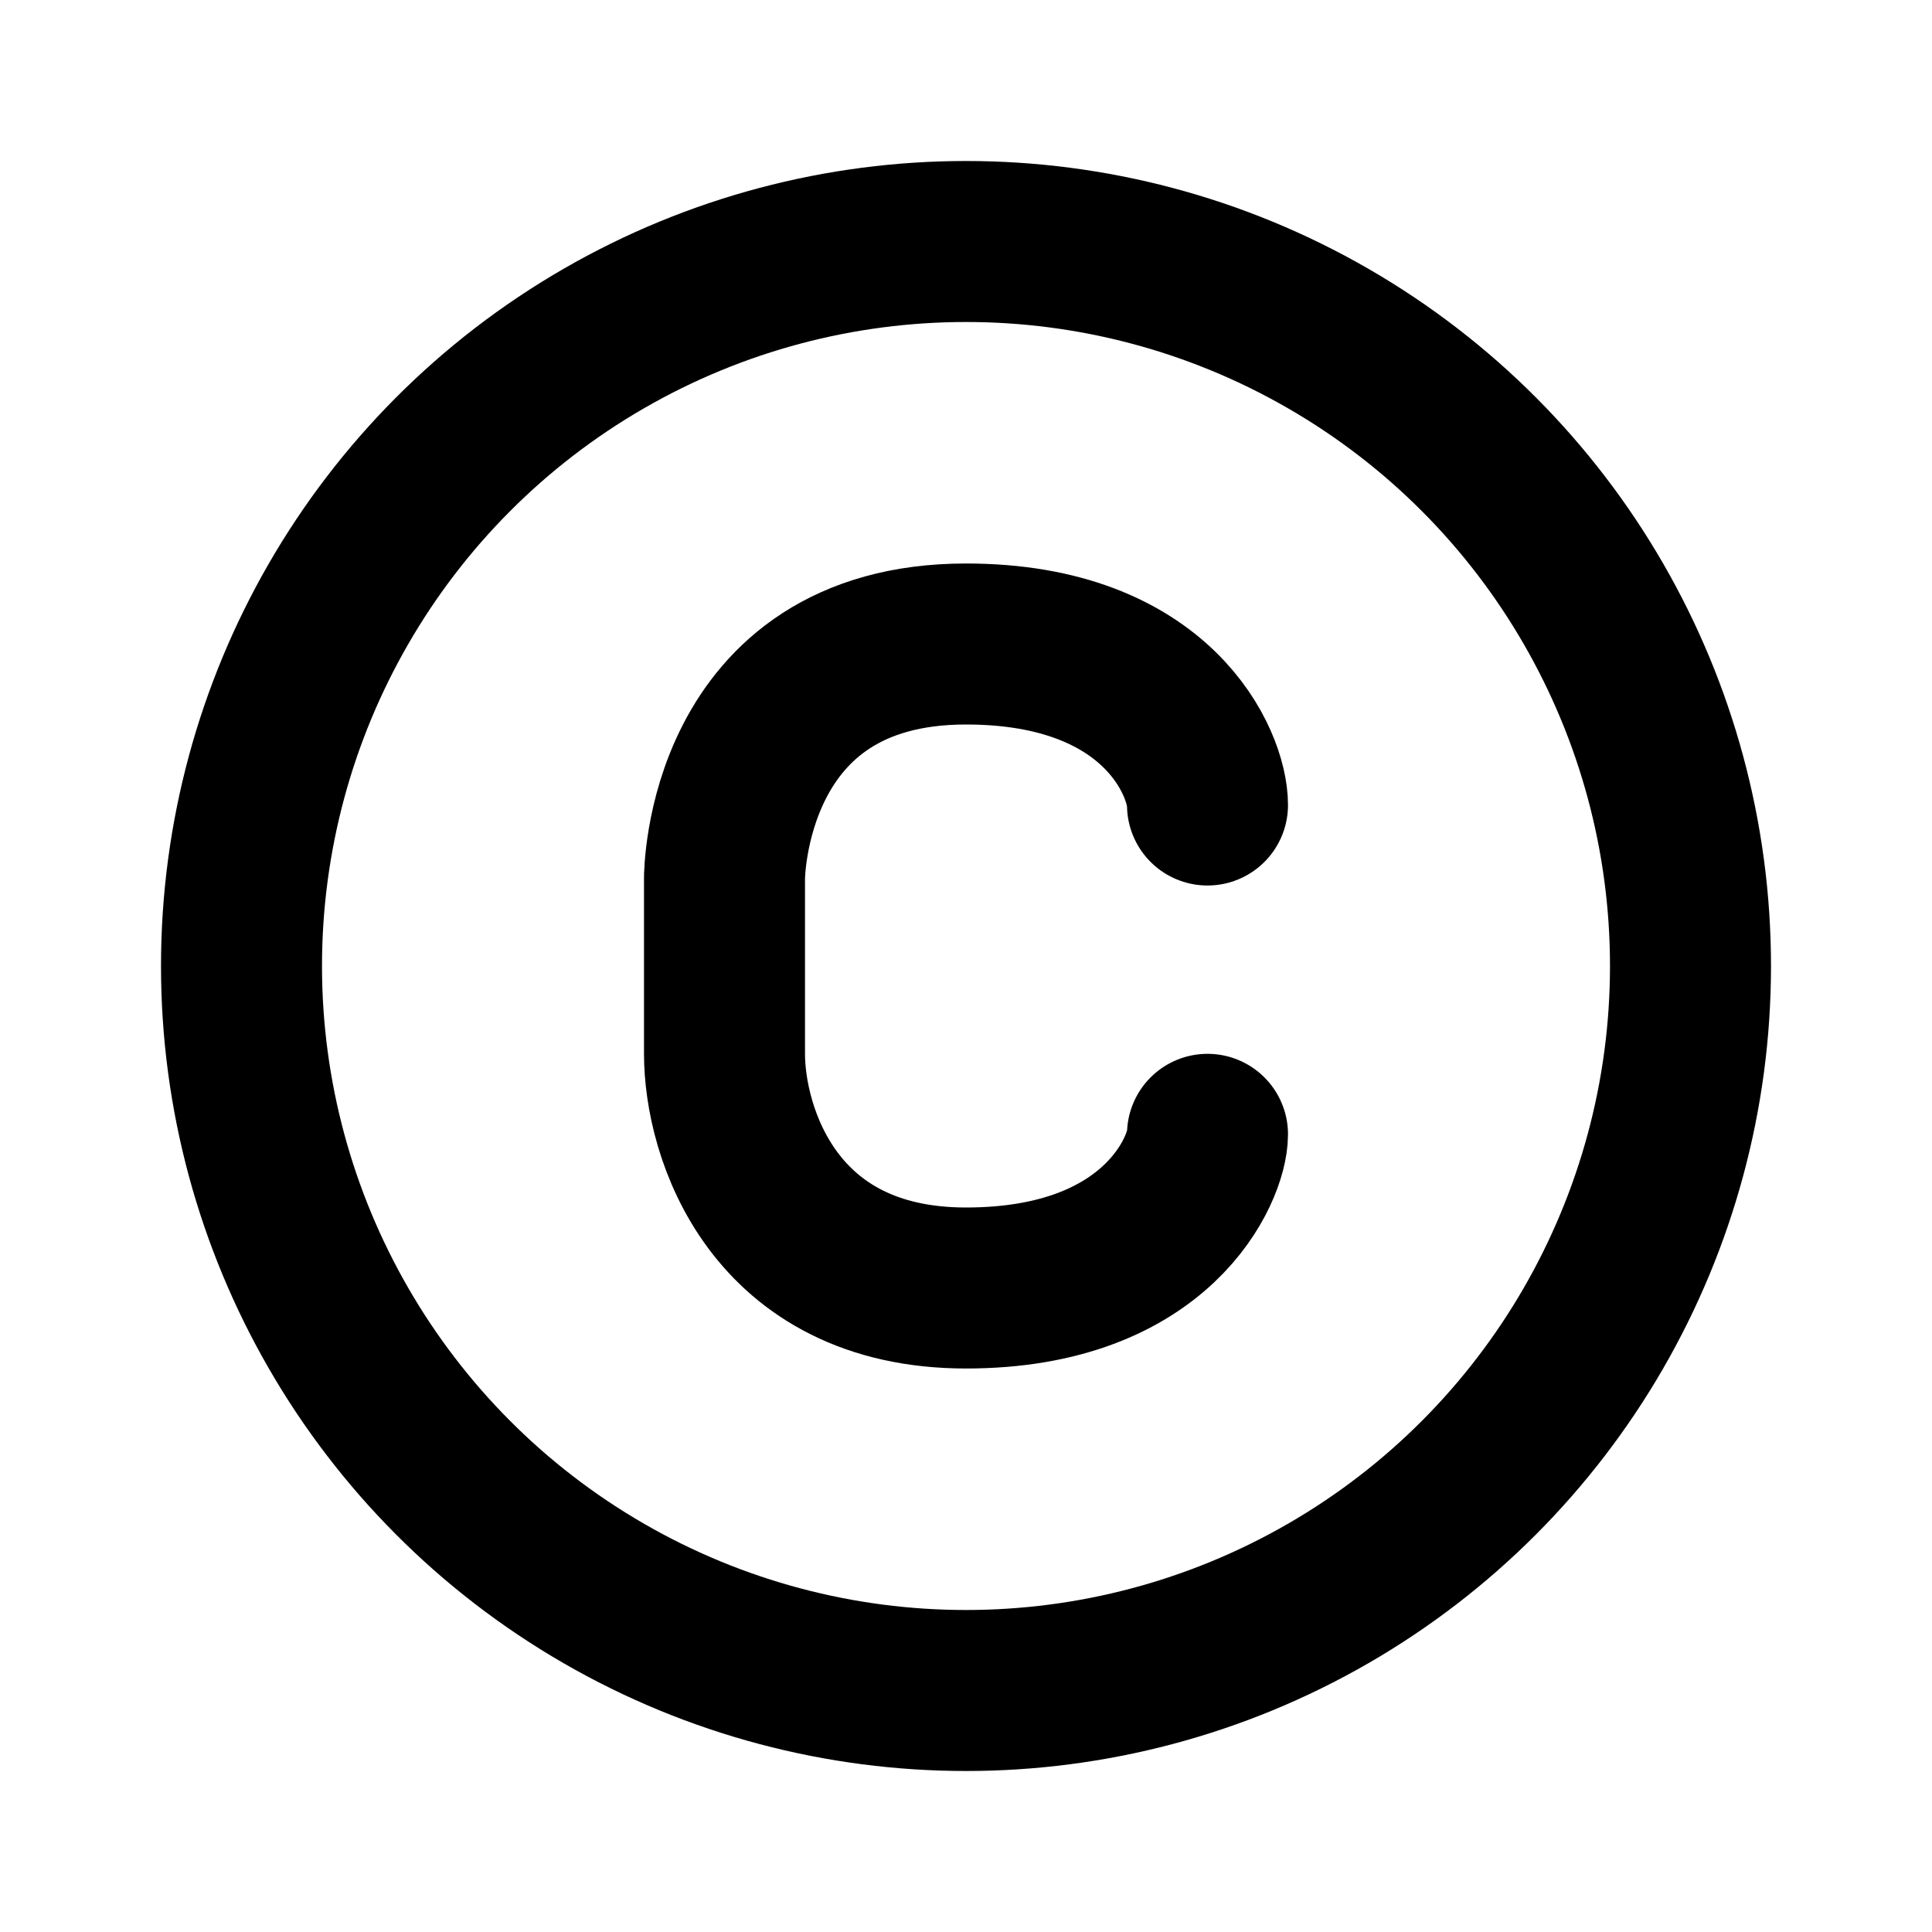 <svg width="24" height="24" viewBox="0 0 24 24" fill="none" xmlns="http://www.w3.org/2000/svg">
<circle cx="12" cy="12" r="9" stroke="currentColor" stroke-width="2"/>
<path d="M15 10C15 9.5 14.4 8 12 8C9 8 9 10.909 9 10.909V13.091C9 14.061 9.6 16 12 16C14.4 16 15 14.5 15 14.091" stroke="currentColor" stroke-width="2" stroke-linecap="round"/>
</svg>
